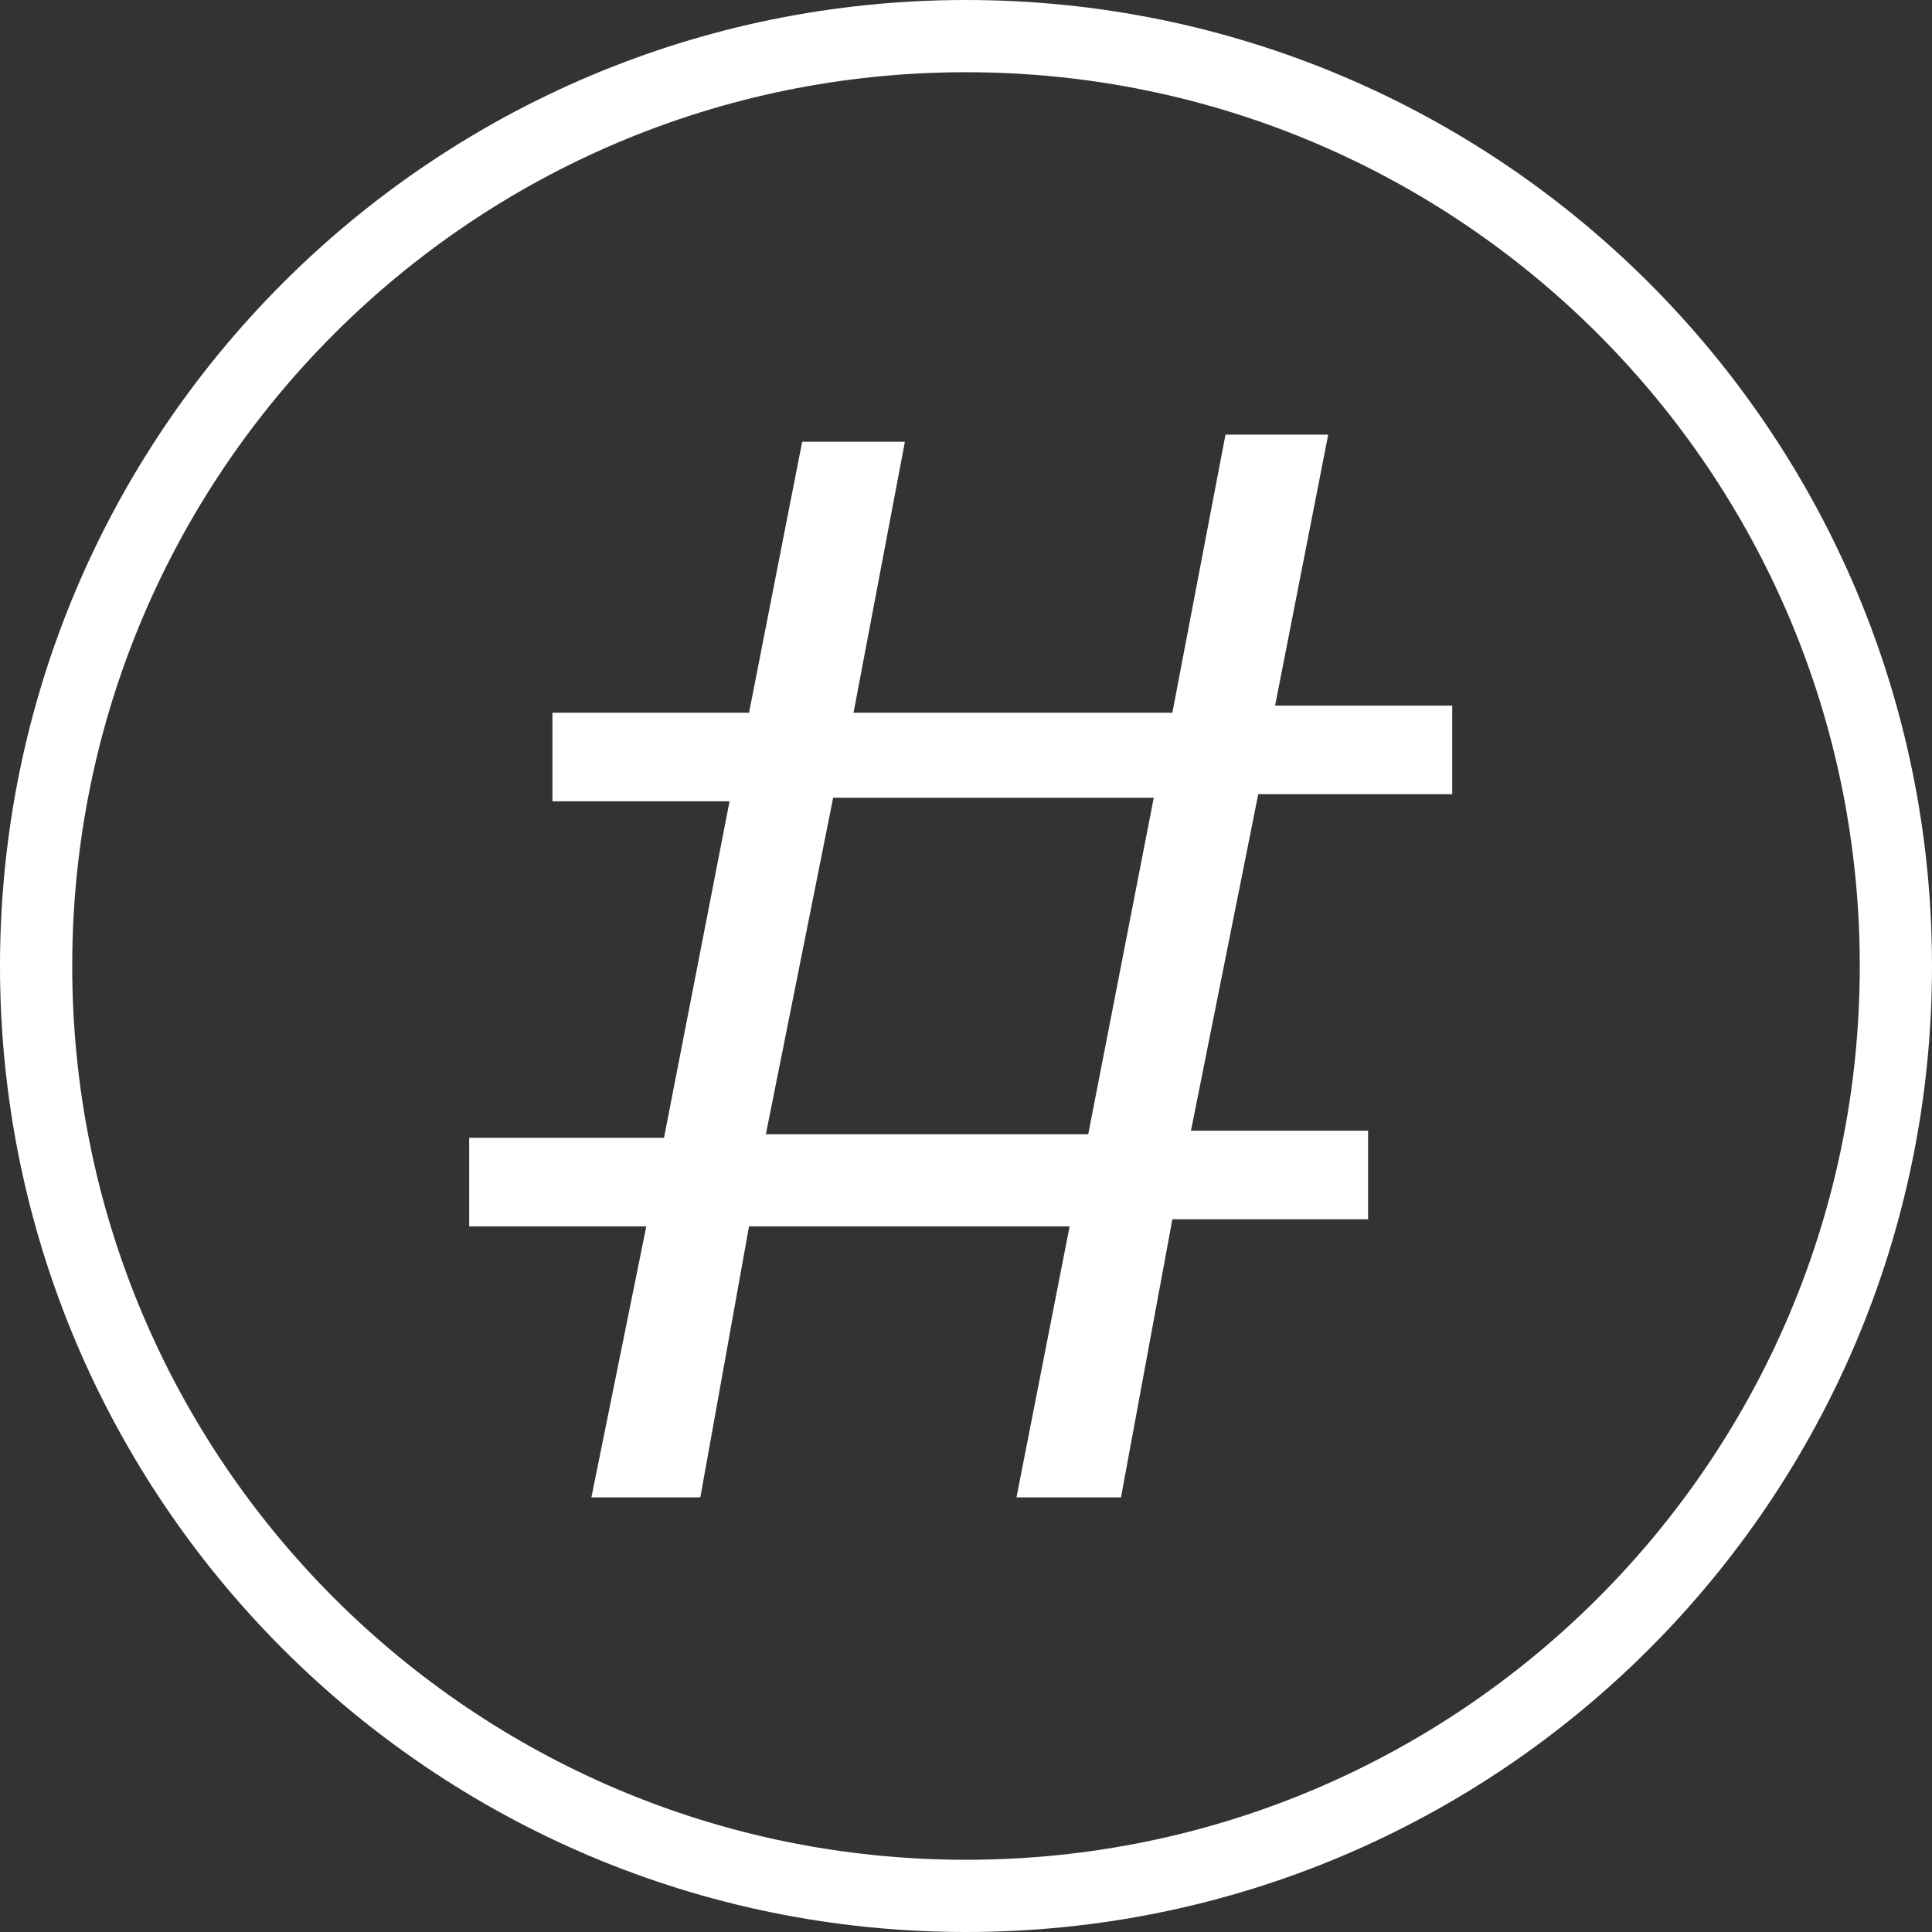 <svg width="107" height="107" viewBox="0 0 107 107" fill="none" >
<rect x="0" y="0" width="107" height="107" fill="#333333" stroke="none"/>
<path d="M32.753 82.929L35.794 67.92H25.985V63.015H36.775L40.405 44.377H30.595V39.472H41.484L44.427 24.464H50.116L47.272 39.472H64.929L67.871 24.072H73.561L70.618 39.08H80.428V43.985H69.686L65.959 62.623H75.768V67.528H64.929L62.084 82.929H56.296L59.239 67.92H41.484L38.786 82.929H32.753ZM60.269 62.819L63.899 44.181H46.143L42.416 62.819H60.269Z" fill="white"/>
<path d="M53.5 105C81.943 105 105 81.943 105 53.5C105 25.057 81.943 2 53.5 2C25.057 2 2 25.057 2 53.5C2 81.943 25.057 105 53.5 105Z" stroke="white" stroke-width="4" stroke-linecap="round"/>
</svg>
